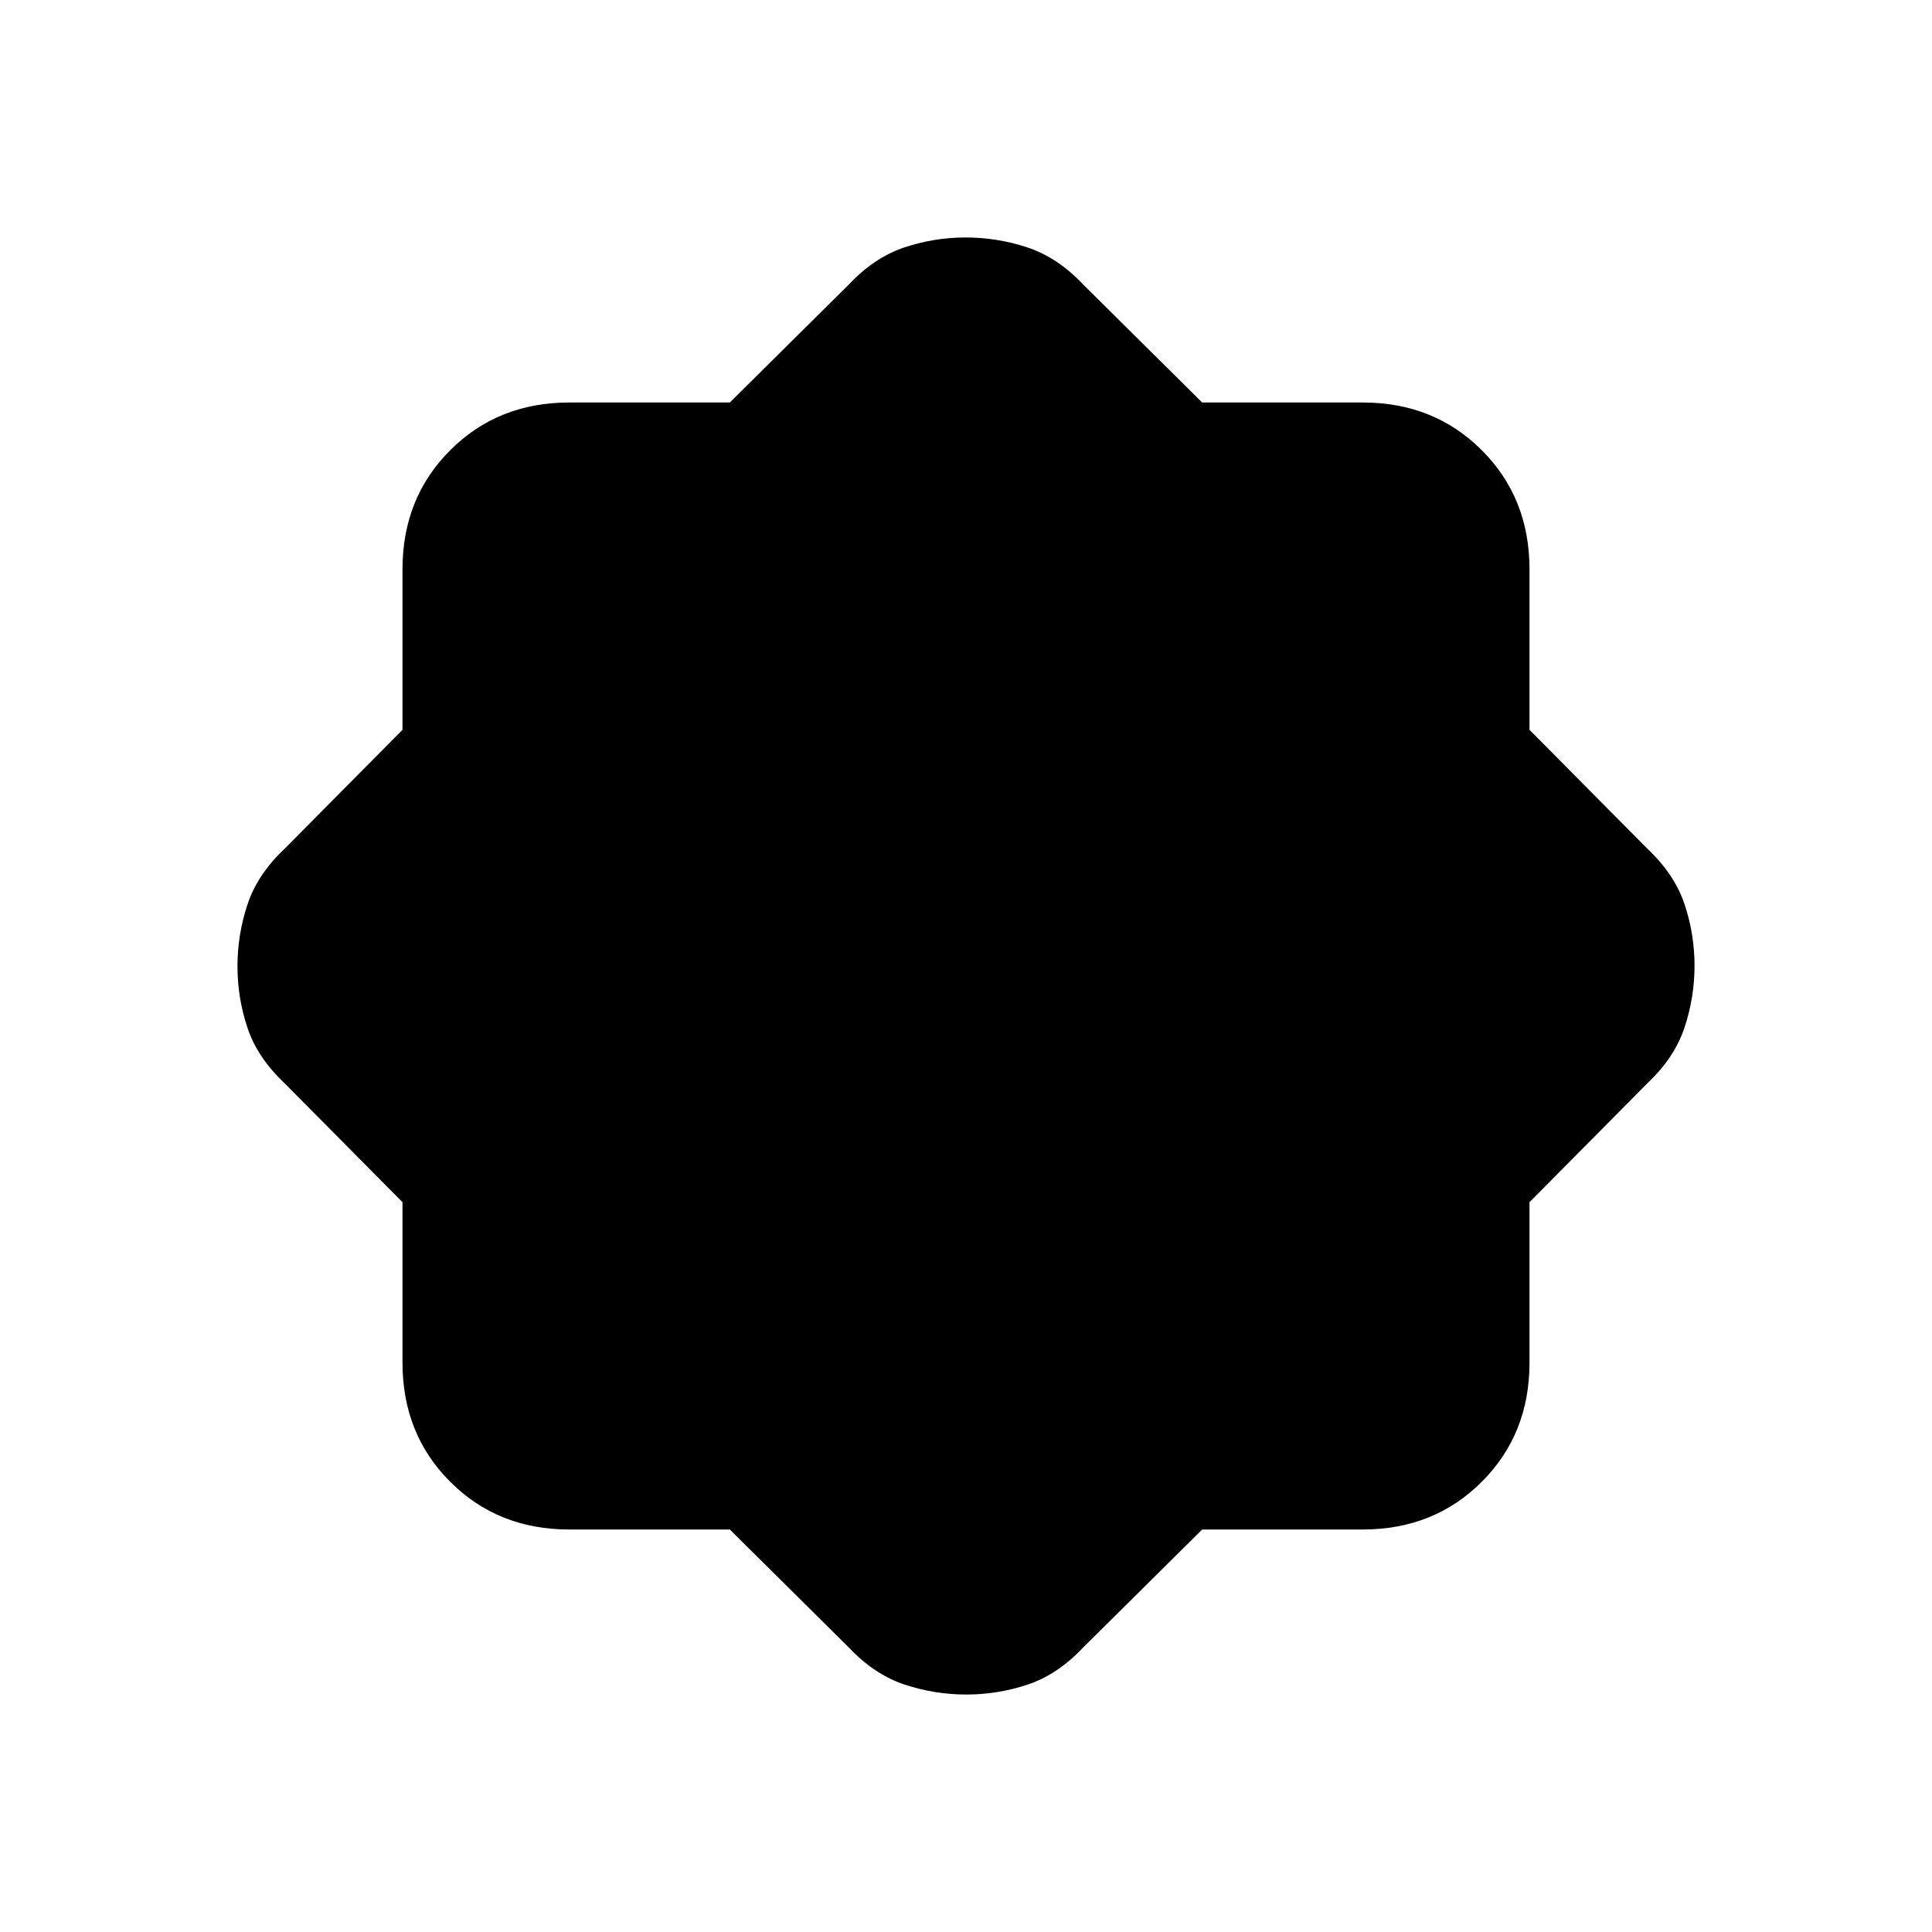 <svg xmlns="http://www.w3.org/2000/svg" height="20" viewBox="0 -960 960 960" width="20"><path d="M362.64-200h-79.77q-35.46 0-59.16-23.71Q200-247.41 200-282.87v-79.77l-58.62-59.13q-13.46-12.69-18.42-27.54-4.96-14.84-4.96-30.55 0-15.7 4.96-30.69 4.96-14.99 18.42-27.68L200-597.36v-79.77q0-35.46 23.71-59.16Q247.41-760 282.87-760h79.77l59.13-58.62q12.69-13.46 27.54-18.42 14.84-4.96 30.55-4.96 15.7 0 30.69 4.96 14.99 4.96 27.68 18.42L597.36-760h79.77q35.46 0 59.16 23.71Q760-712.59 760-677.13v79.77l58.62 59.13q13.46 12.69 18.42 27.54 4.96 14.84 4.96 30.55 0 15.7-4.96 30.69-4.96 14.99-18.42 27.68L760-362.64v79.77q0 35.46-23.71 59.16Q712.59-200 677.13-200h-79.77l-59.13 58.62q-12.69 13.46-27.54 18.42-14.84 4.96-30.55 4.96-15.7 0-30.69-4.96-14.99-4.96-27.68-18.42L362.64-200Z"/></svg>